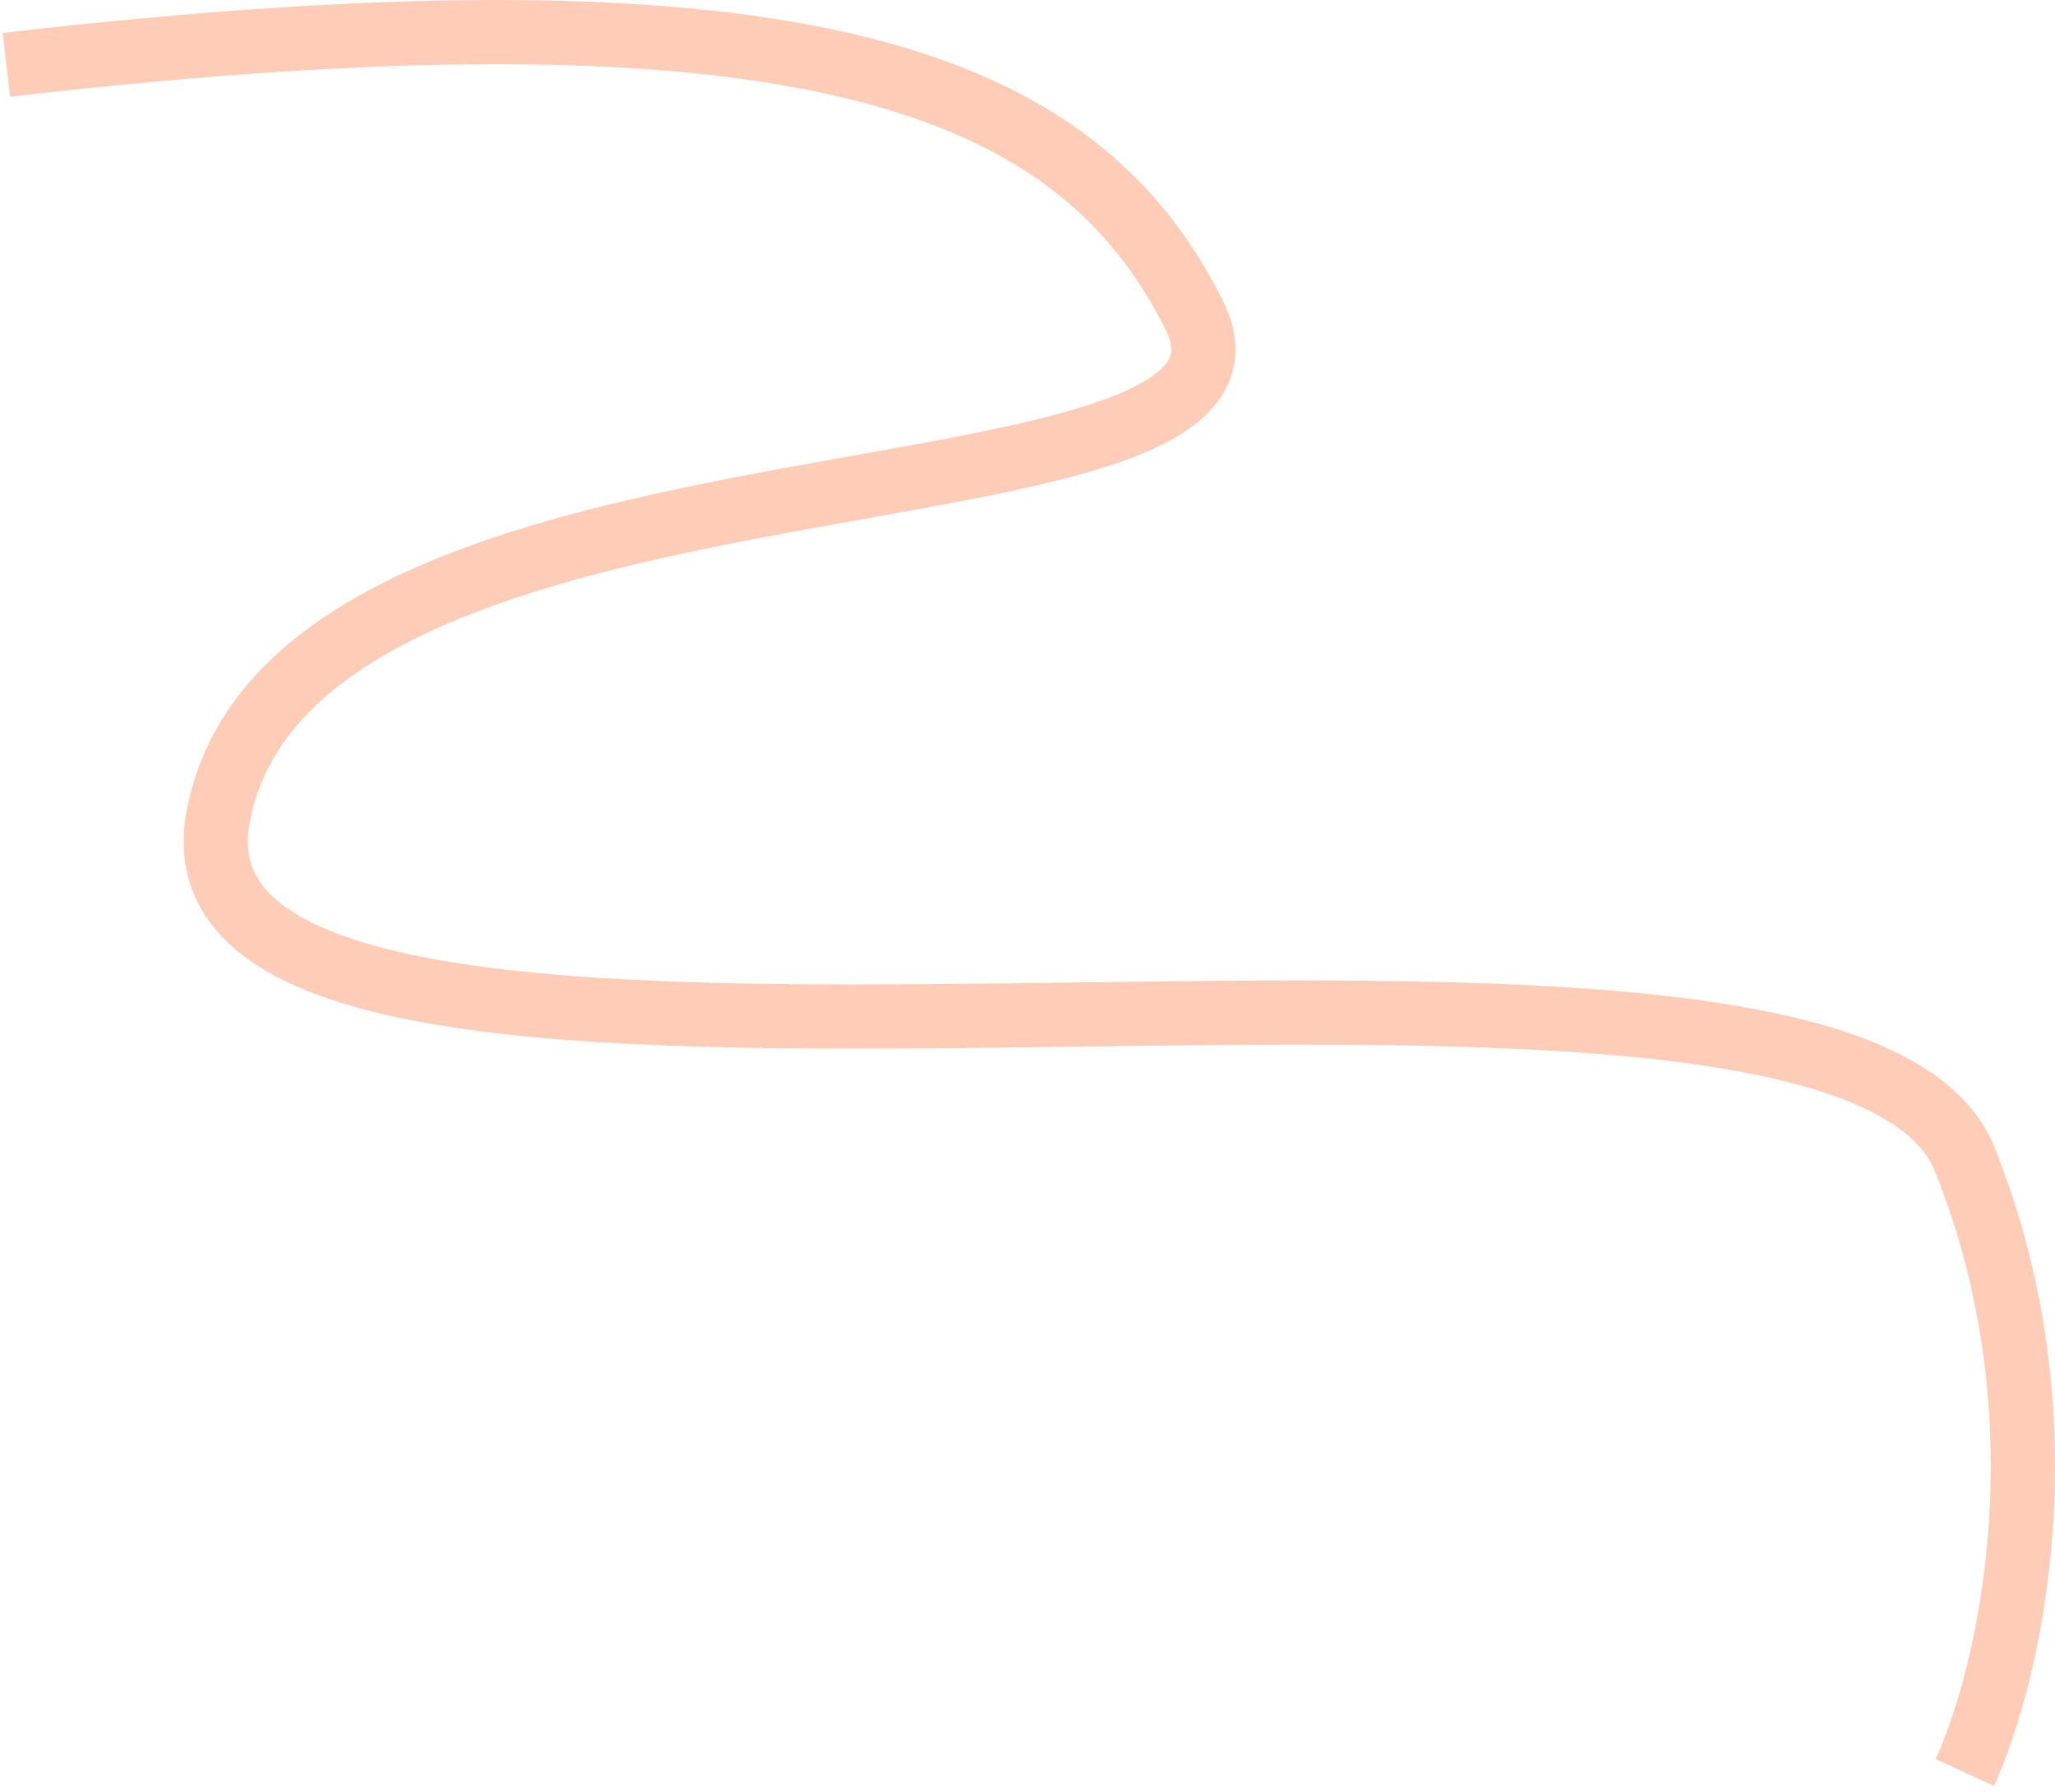 <svg width="320" height="279" viewBox="0 0 320 279" fill="none" xmlns="http://www.w3.org/2000/svg">
<path d="M1 10.095C126.478 -4.399 167.971 13.094 185.967 49.081C203.964 85.069 45.992 64.576 33.994 127.053C21.996 189.531 285.45 129.553 305.946 180.534C322.343 221.32 312.778 261.172 305.946 276" stroke="#FFCDB7" stroke-width="10"/>
</svg>
